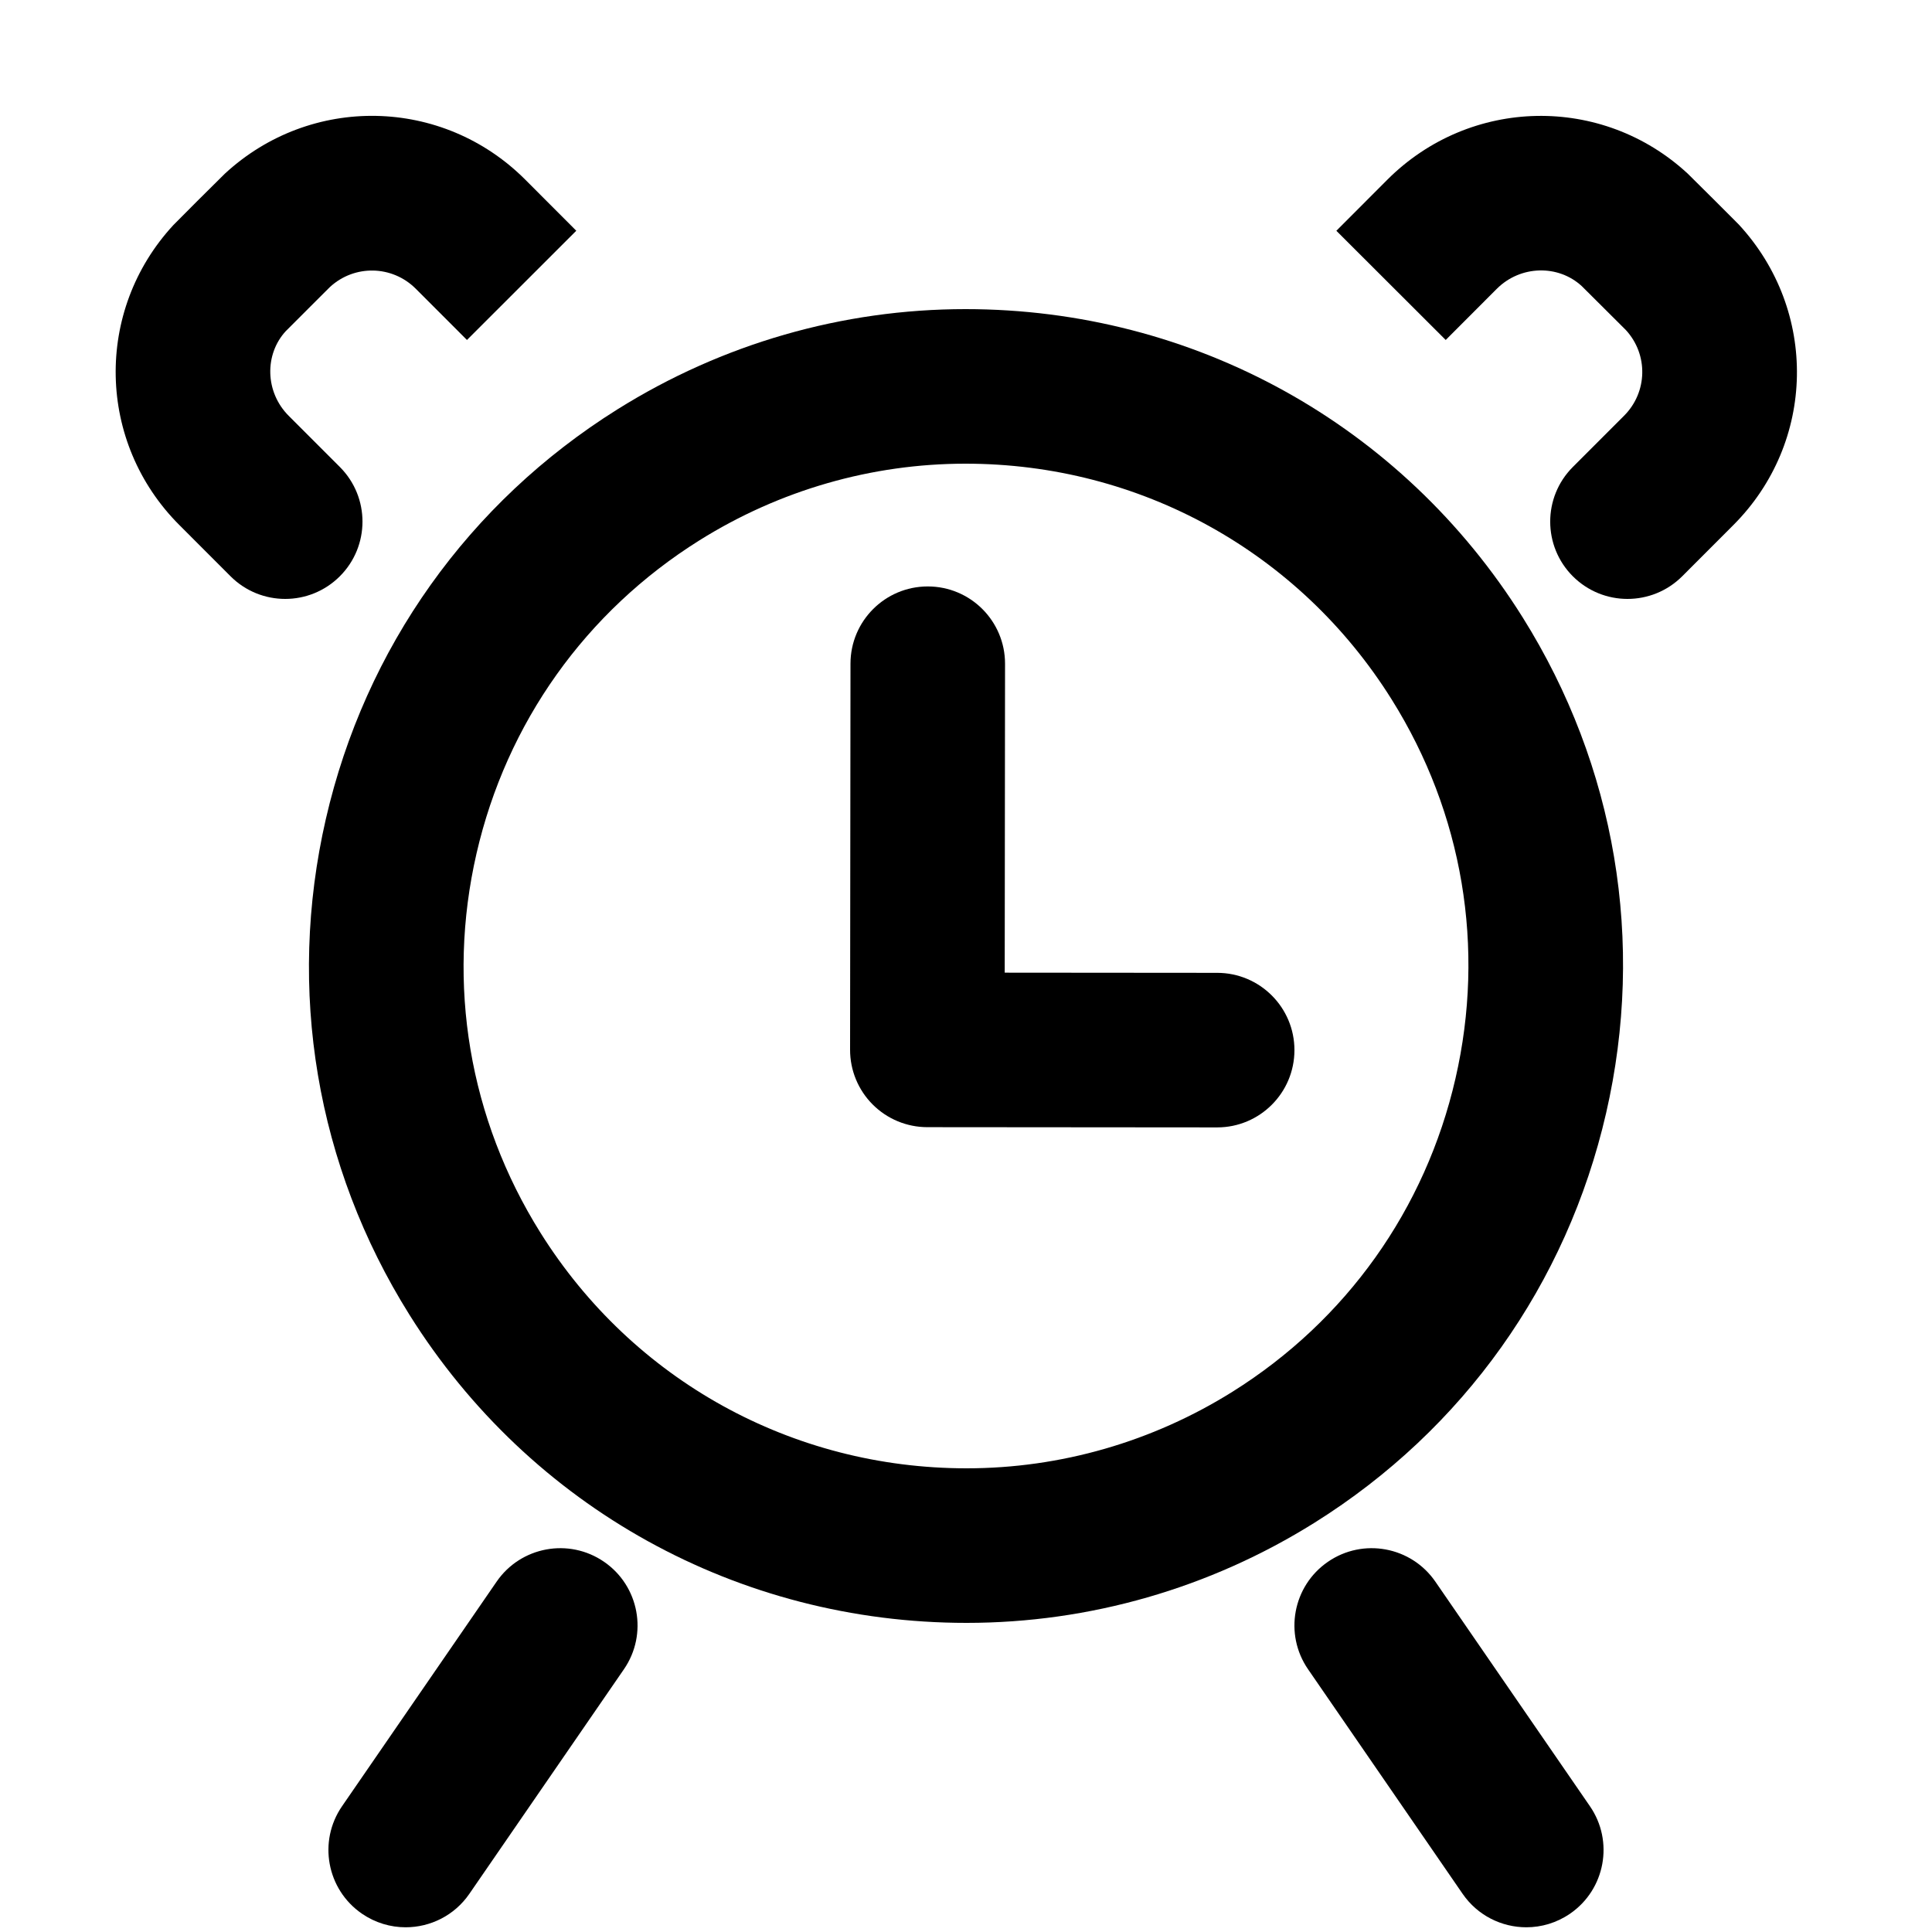 <?xml version="1.0" encoding="utf-8"?>
<!-- Generator: Adobe Illustrator 16.0.0, SVG Export Plug-In . SVG Version: 6.00 Build 0)  -->
<!DOCTYPE svg PUBLIC "-//W3C//DTD SVG 1.1//EN" "http://www.w3.org/Graphics/SVG/1.1/DTD/svg11.dtd">
<svg version="1.1" xmlns="http://www.w3.org/2000/svg" xmlns:xlink="http://www.w3.org/1999/xlink" x="0px" y="0px" width="100px"
	 height="100px" viewBox="0 0 100 100" enable-background="new 0 0 100 100" xml:space="preserve">
<g id="Layer_3" display="none">
	<circle display="inline" fill="none" stroke="#000000" stroke-width="0.25" stroke-miterlimit="10" cx="50" cy="50" r="15.134"/>
	<polyline display="inline" opacity="0.26" points="94,6 6,6 6,94 94,94 	"/>
	<circle display="inline" fill="none" stroke="#000000" stroke-width="0.25" stroke-miterlimit="10" cx="50" cy="50" r="24"/>
	<circle display="inline" fill="none" stroke="#000000" stroke-width="0.25" stroke-miterlimit="10" cx="50" cy="50" r="30"/>
	<circle display="inline" fill="none" stroke="#000000" stroke-width="0.25" stroke-miterlimit="10" cx="50" cy="50" r="9.134"/>
	<path display="inline" fill="none" stroke="#000000" stroke-width="0.25" stroke-miterlimit="10" d="M0,50C0,22.386,22.389,0,50,0
		c27.612,0,50,22.386,50,50"/>
	<path display="inline" fill="none" stroke="#000000" stroke-width="0.25" stroke-miterlimit="10" d="M100,50
		c0,27.614-22.388,50-50,50C22.389,100,0,77.614,0,50"/>
</g>
<g id="Your_Icon">
</g>
<g id="Layer_4">
	<path d="M50.03,84c-11.803,0-22.584-5.964-28.841-15.954c-4.821-7.697-6.356-16.811-4.322-25.66s7.394-16.378,15.09-21.197
		C37.377,17.794,43.606,16,49.973,16c11.803,0,22.585,5.967,28.843,15.96c4.817,7.694,6.351,16.805,4.316,25.654
		c-2.034,8.852-7.393,16.38-15.088,21.199C62.625,82.206,56.396,84,50.03,84z M49.973,24c-4.862,0-9.624,1.372-13.77,3.968
		c-5.886,3.687-9.983,9.442-11.539,16.21c-1.555,6.767-0.381,13.735,3.306,19.622C32.754,71.439,41.001,76,50.03,76
		c4.862,0,9.623-1.372,13.768-3.967c5.885-3.686,9.982-9.442,11.537-16.21c1.556-6.768,0.384-13.734-3.301-19.617
		C67.249,28.562,59.002,24,49.973,24z"/>
	<path d="M63,58.354c-0.001,0-0.002,0-0.003,0l-15-0.012c-1.062-0.001-2.078-0.423-2.828-1.174s-1.17-1.77-1.169-2.83l0.021-19.988
		c0.002-2.208,1.793-3.996,4-3.996c0.001,0,0.003,0,0.004,0c2.209,0.002,3.998,1.795,3.996,4.004l-0.017,15.987l10.999,0.009
		c2.209,0.002,3.999,1.794,3.997,4.003C66.998,56.564,65.208,58.354,63,58.354z"/>
	<path d="M20.996,99.756c-0.781,0-1.571-0.229-2.264-0.705c-1.82-1.253-2.28-3.743-1.027-5.562l8-11.623
		c1.251-1.818,3.742-2.28,5.562-1.027s2.28,3.743,1.027,5.562l-8,11.623C23.52,99.15,22.269,99.756,20.996,99.756z"/>
	<path d="M84.238,31c-1.022,0-2.044-0.39-2.825-1.168c-1.563-1.561-1.567-4.093-0.007-5.657l2.655-2.656
		c1.222-1.222,1.261-3.173,0.089-4.441c-0.052-0.051-0.714-0.71-0.989-0.985l-0.125-0.125c-0.062-0.062-1.001-1.001-1.163-1.158
		c-1.219-1.126-3.173-1.085-4.399,0.139l-2.644,2.648l-5.66-5.652l2.646-2.651c4.281-4.272,11.103-4.407,15.536-0.312
		c0.069,0.063,1.266,1.256,1.341,1.331l0.117,0.117c0.325,0.323,1.13,1.128,1.188,1.189c4.128,4.465,3.992,11.286-0.28,15.559
		l-2.646,2.649C86.289,30.608,85.264,31,84.238,31z"/>
	<path d="M14.762,31c-1.025,0-2.051-0.392-2.832-1.175l-2.646-2.648c-4.274-4.273-4.409-11.095-0.308-15.53
		c0.066-0.071,0.915-0.922,1.231-1.237l0.1-0.099c0.074-0.074,1.254-1.249,1.33-1.32c4.444-4.107,11.267-3.972,15.541,0.298
		l2.65,2.654l-5.658,5.654l-2.65-2.652c-1.219-1.219-3.174-1.261-4.444-0.087c-0.096,0.095-1.049,1.047-1.112,1.109l-0.106,0.107
		c-0.262,0.26-0.938,0.935-1.064,1.063c-1.115,1.208-1.076,3.159,0.146,4.382l2.654,2.655c1.561,1.564,1.557,4.097-0.007,5.657
		C16.806,30.61,15.783,31,14.762,31z"/>
	<path d="M79.004,99.756c-1.272,0-2.523-0.605-3.299-1.732l-8-11.623c-1.253-1.819-0.793-4.31,1.027-5.562
		c1.819-1.253,4.311-0.791,5.562,1.027l8,11.623c1.253,1.819,0.793,4.31-1.027,5.562C80.575,99.527,79.785,99.756,79.004,99.756z"/>
</g>
</svg>

